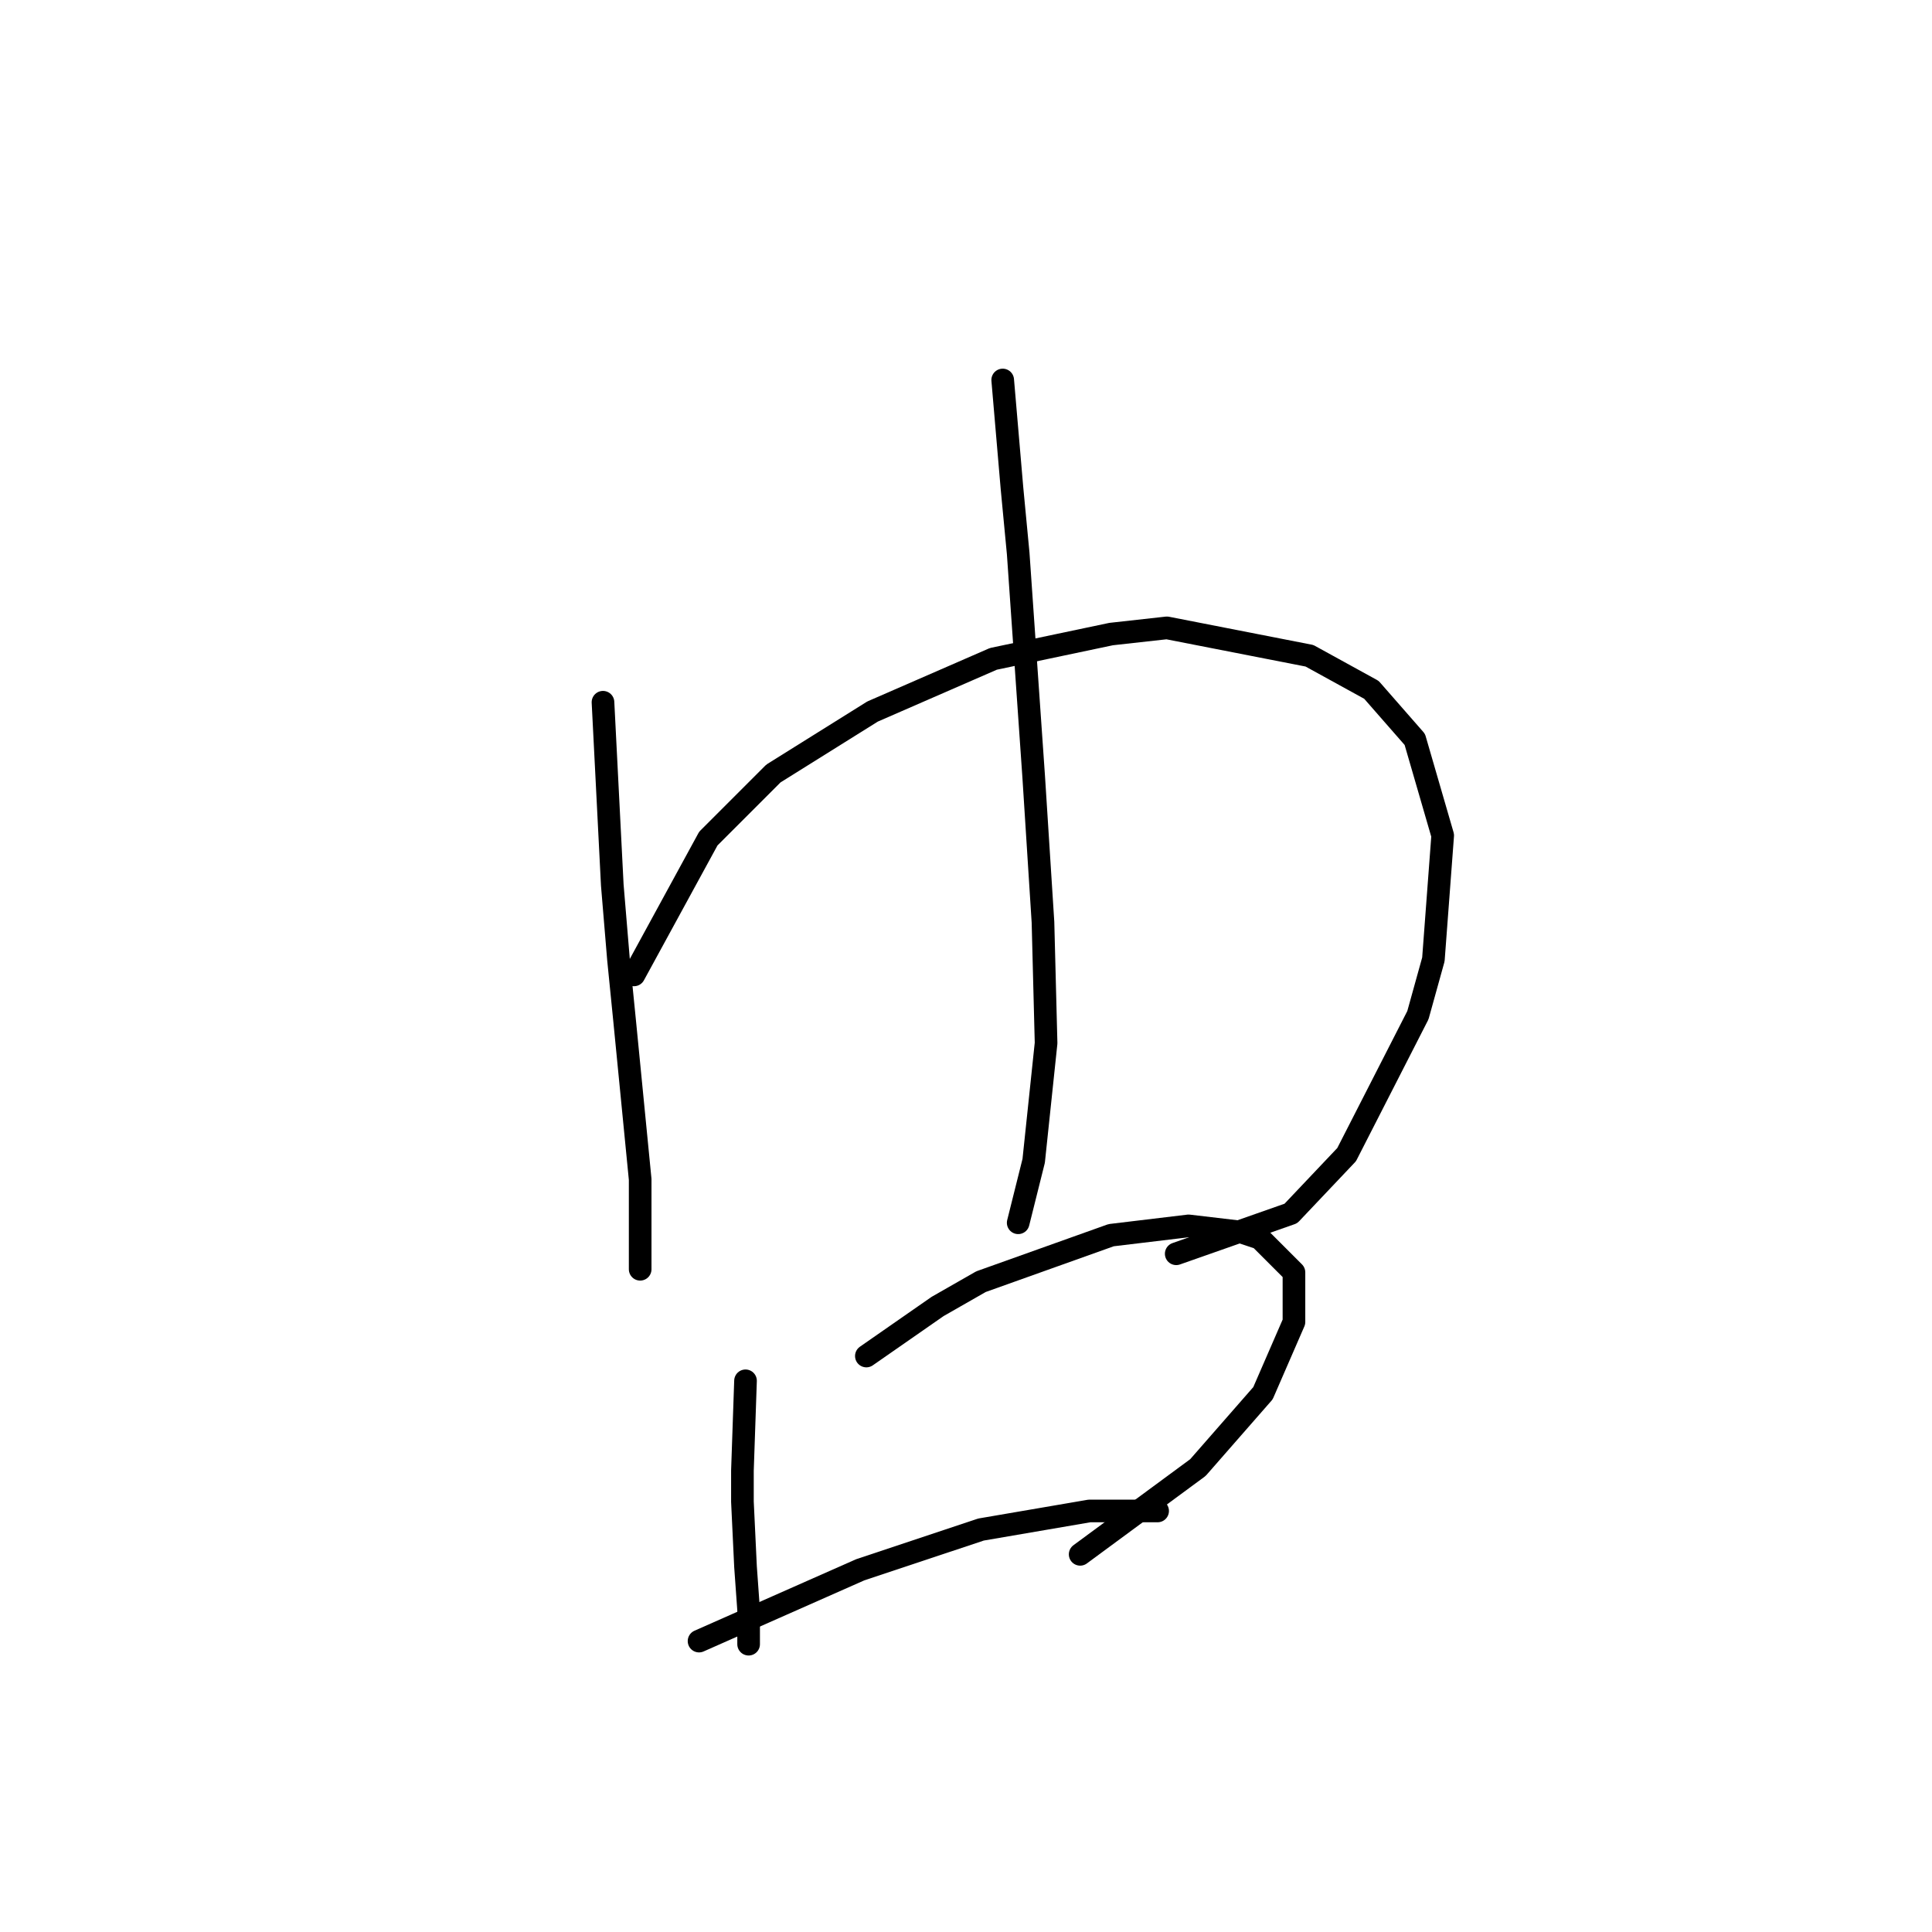 <?xml version="1.0" standalone="no"?>
    <svg width="256" height="256" xmlns="http://www.w3.org/2000/svg" version="1.1">
    <polyline stroke="black" stroke-width="3" stroke-linecap="round" fill="transparent" stroke-linejoin="round" points="79.899 93.05 81.131 117.273 81.952 127.127 82.773 135.338 84.826 156.277 84.826 164.899 84.826 168.184 84.826 168.184 " />
        <polyline stroke="black" stroke-width="3" stroke-linecap="round" fill="transparent" stroke-linejoin="round" points="84.005 129.18 93.859 111.115 102.481 102.493 115.619 94.281 131.631 87.302 147.233 84.017 154.623 83.196 173.509 86.891 181.721 91.407 187.469 97.976 191.164 110.704 189.932 127.127 187.879 134.517 178.436 152.993 171.046 160.794 155.855 166.131 155.855 166.131 " />
        <polyline stroke="black" stroke-width="3" stroke-linecap="round" fill="transparent" stroke-linejoin="round" points="132.863 50.35 134.095 64.72 134.916 73.342 136.969 102.903 138.2 122.2 138.611 138.212 136.969 153.814 134.916 162.025 134.916 162.025 " />
        <polyline stroke="black" stroke-width="3" stroke-linecap="round" fill="transparent" stroke-linejoin="round" points="98.785 182.965 98.375 194.871 98.375 198.977 98.785 207.599 99.196 213.347 99.196 217.042 99.196 217.863 99.196 217.863 " />
        <polyline stroke="black" stroke-width="3" stroke-linecap="round" fill="transparent" stroke-linejoin="round" points="114.798 179.68 124.241 173.111 129.989 169.826 147.233 163.668 157.497 162.436 164.477 163.257 166.94 164.078 171.456 168.595 171.456 175.164 167.351 184.607 158.729 194.461 150.928 200.209 143.127 205.957 143.127 205.957 " />
        <polyline stroke="black" stroke-width="3" stroke-linecap="round" fill="transparent" stroke-linejoin="round" points="92.627 217.453 113.977 208.009 129.989 202.672 144.359 200.209 153.391 200.209 153.391 200.209 " />
        </svg>